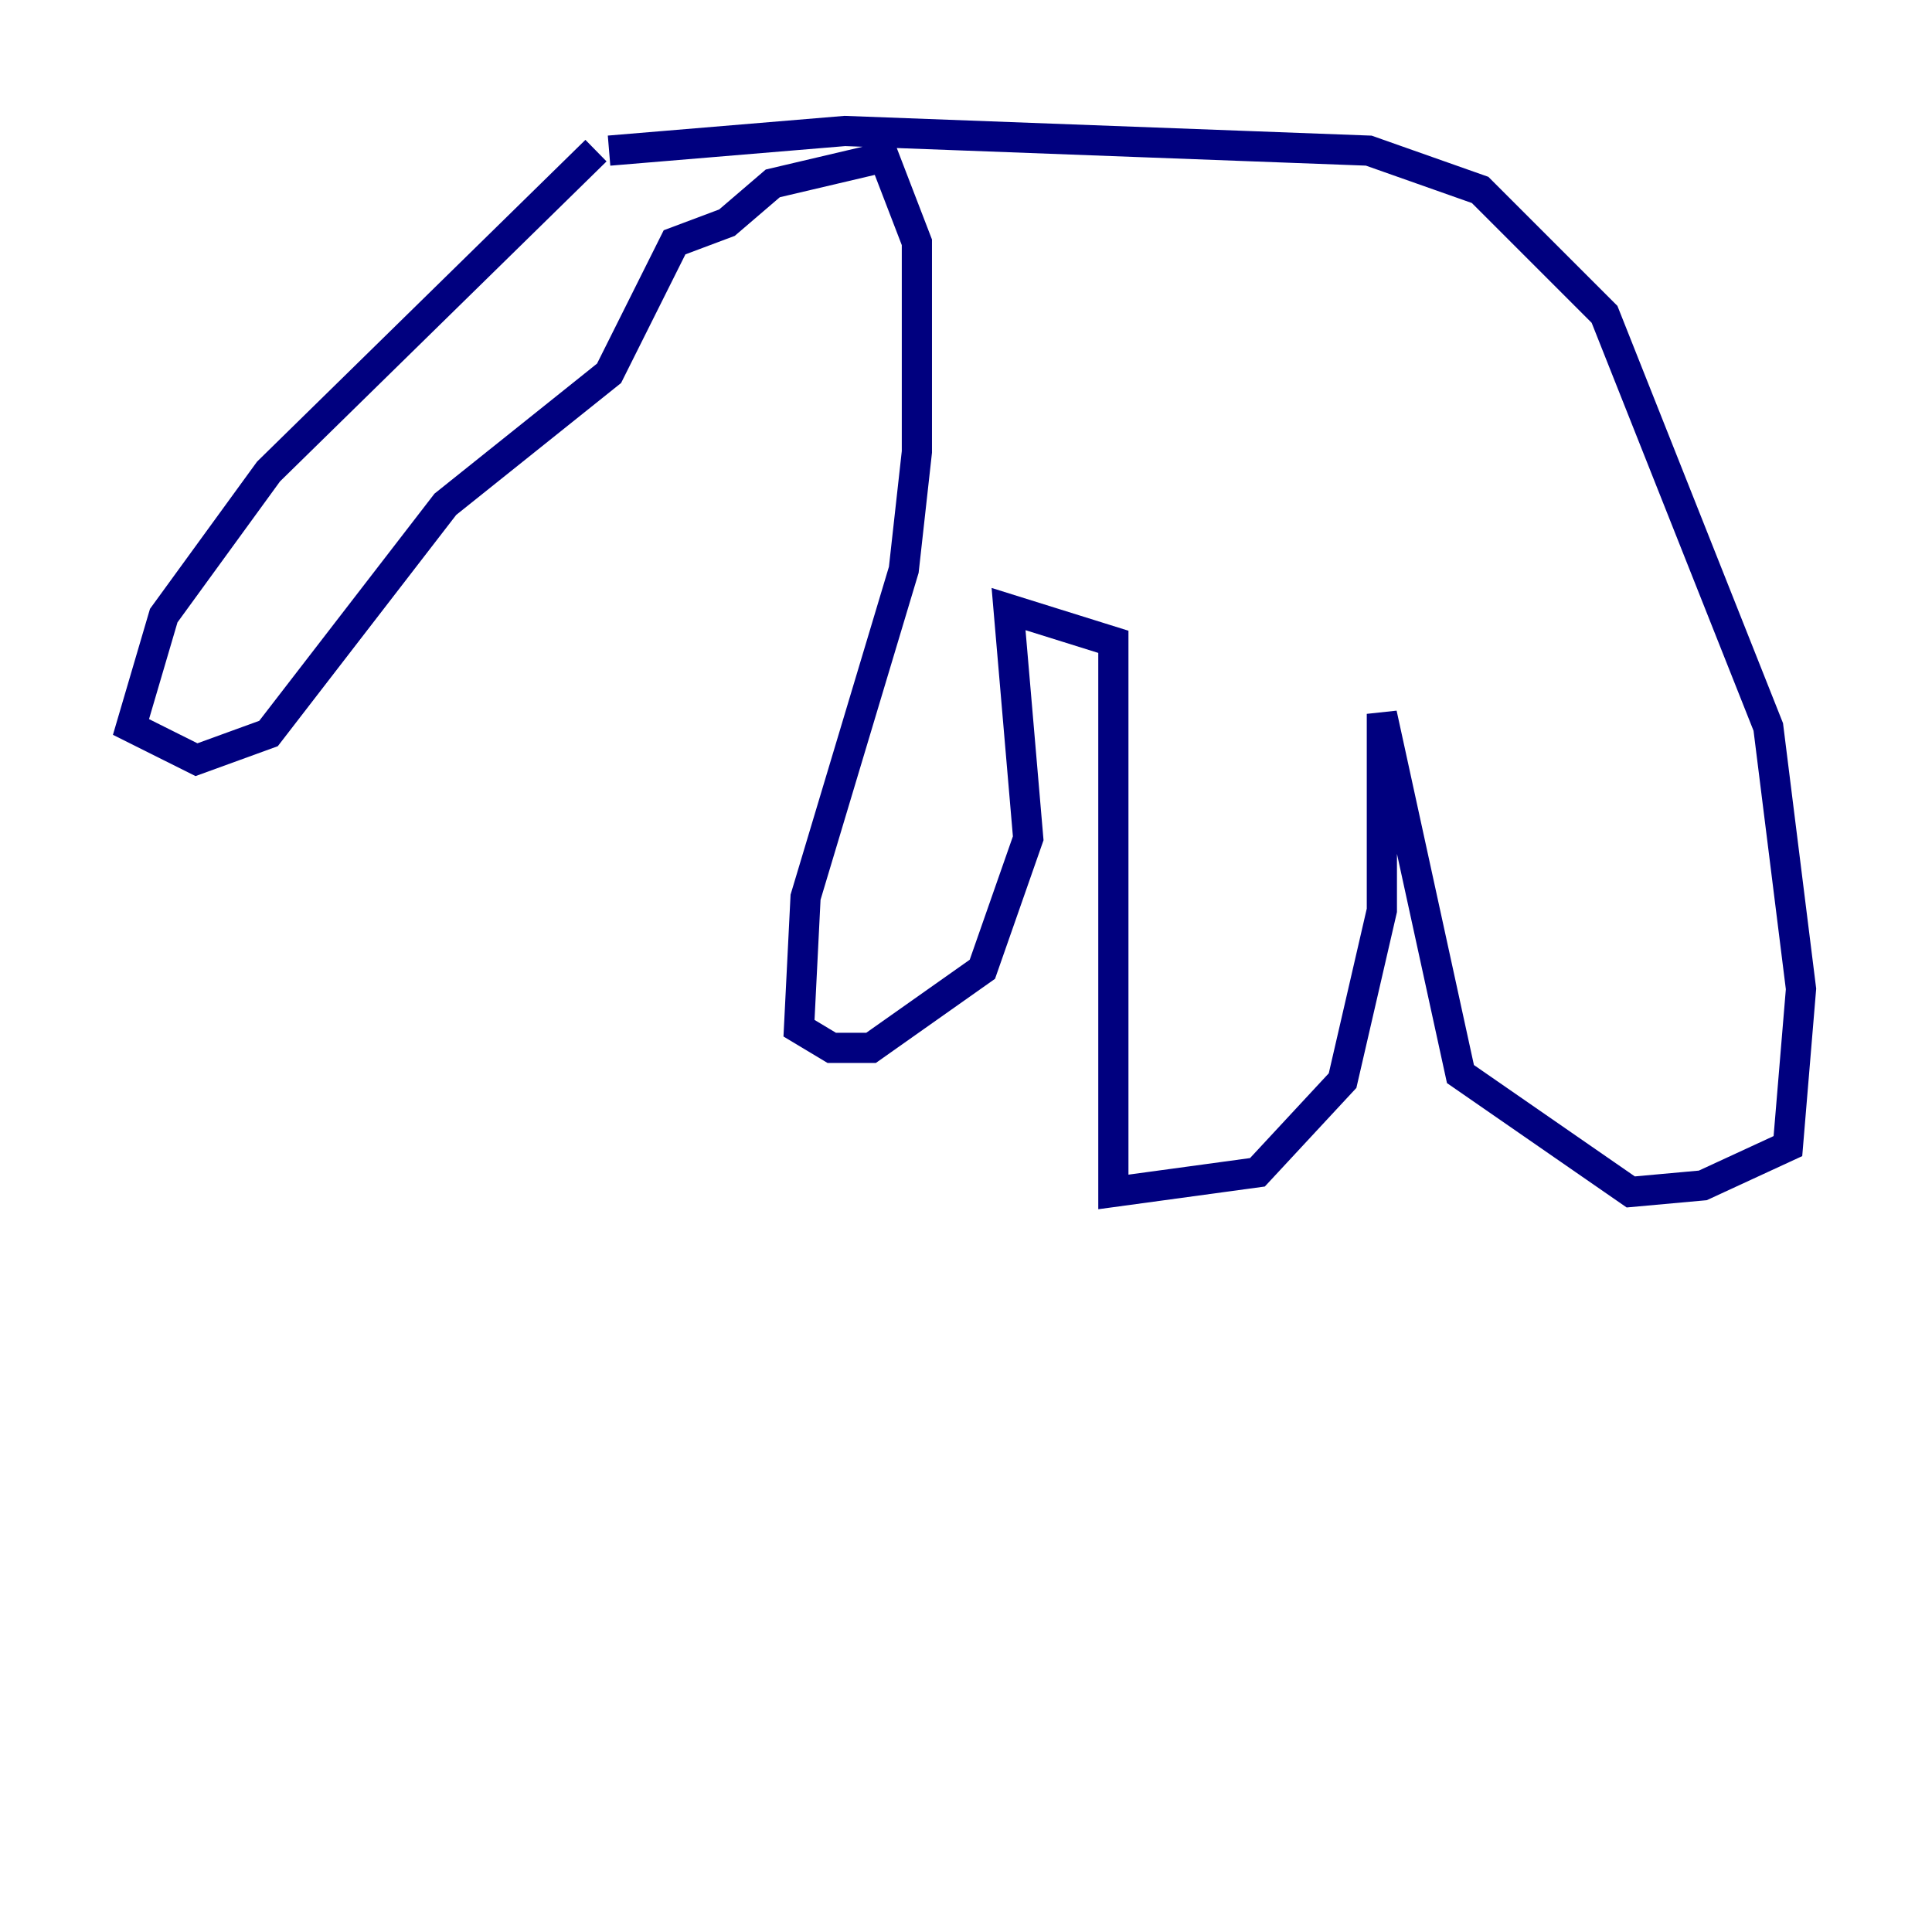 <?xml version="1.0" encoding="utf-8" ?>
<svg baseProfile="tiny" height="128" version="1.2" viewBox="0,0,128,128" width="128" xmlns="http://www.w3.org/2000/svg" xmlns:ev="http://www.w3.org/2001/xml-events" xmlns:xlink="http://www.w3.org/1999/xlink"><defs /><polyline fill="none" points="39.485,9.98 17.79,31.241 10.848,40.786 8.678,48.163 13.017,50.332 17.79,48.597 29.505,33.41 40.352,24.732 44.691,16.054 48.163,14.752 51.2,12.149 58.576,10.414 60.746,16.054 60.746,29.939 59.878,37.749 53.37,59.444 52.936,68.122 55.105,69.424 57.709,69.424 65.085,64.217 68.122,55.539 66.82,40.352 73.763,42.522 73.763,78.969 83.308,77.668 88.949,71.593 91.552,60.312 91.552,47.295 96.759,71.159 108.041,78.969 112.814,78.536 118.454,75.932 119.322,65.519 117.153,48.163 106.305,20.827 98.061,12.583 90.685,9.98 55.973,8.678 40.352,9.98" stroke="#00007f" stroke-width="2" /></svg>